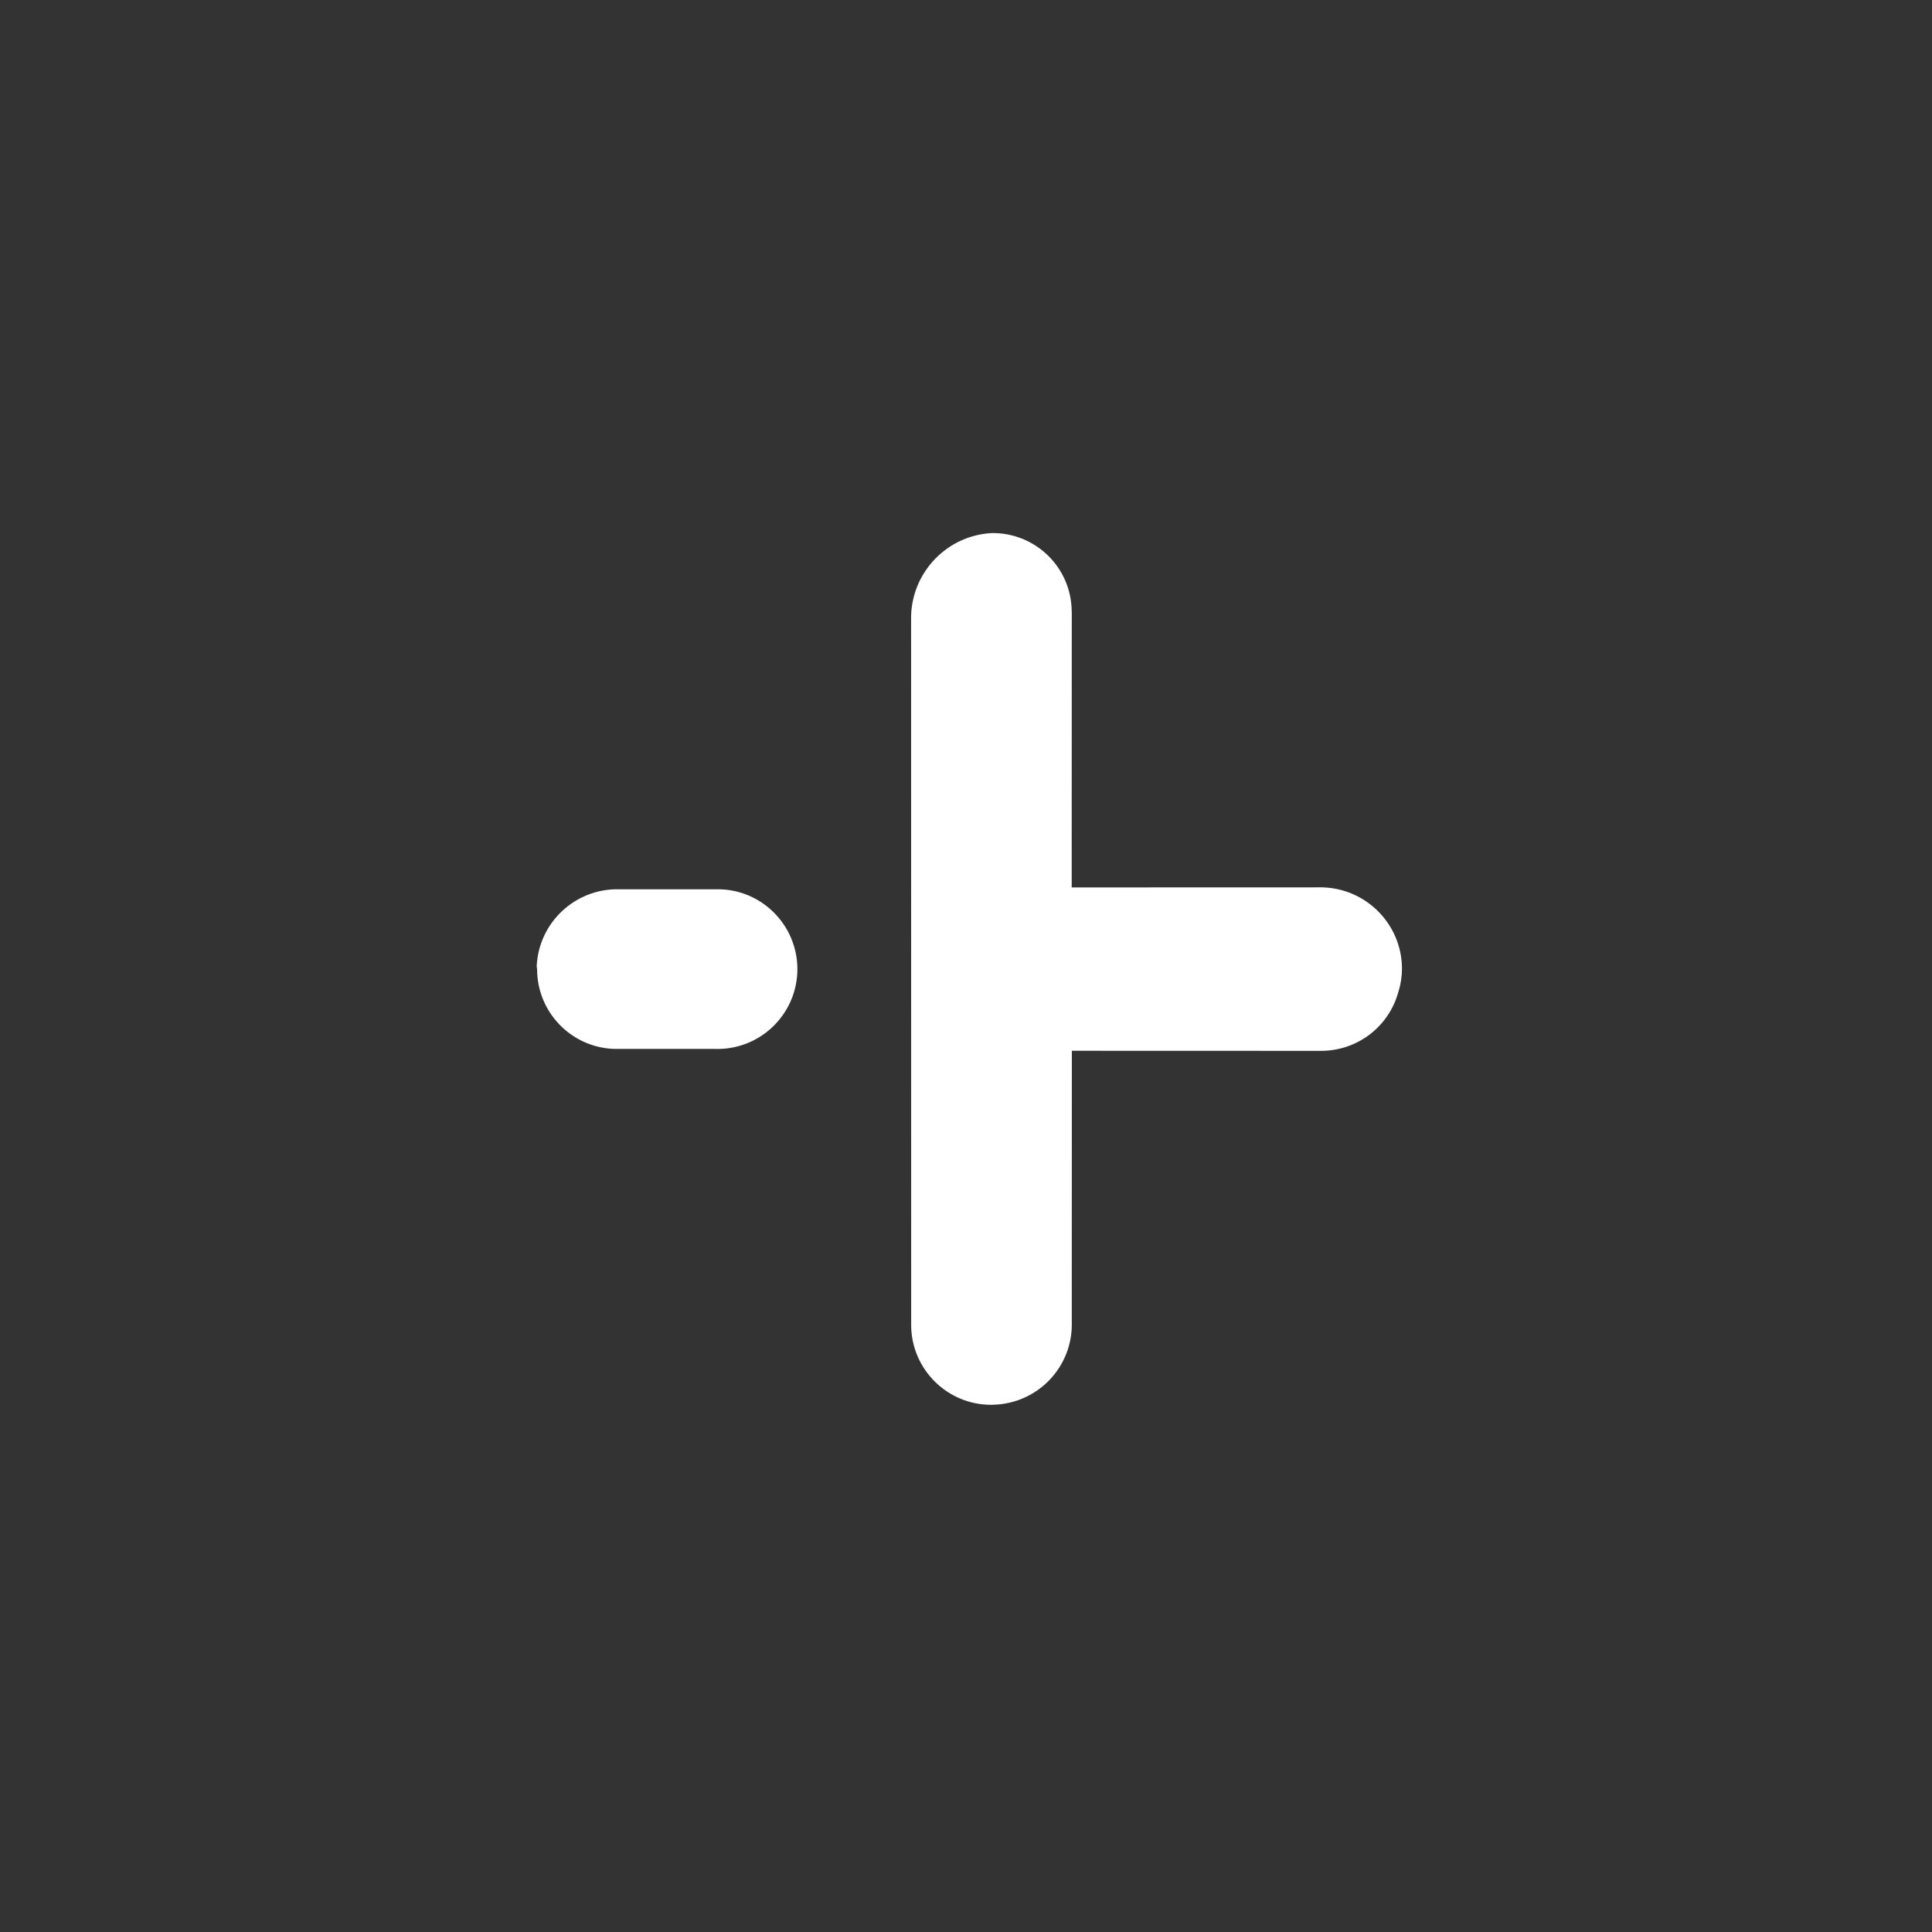 <svg width="24" height="24" viewBox="0 0 24 24" fill="none" xmlns="http://www.w3.org/2000/svg">
<rect x="0" y="0" width="24" height="24" fill="#333333" stroke="none"/>
<path fill-rule="evenodd" clip-rule="evenodd" d="M12.311 17.451C11.773 17.45 11.332 17.02 11.319 16.481L11.319 16.412L11.318 7.65C11.334 7.098 11.771 6.65 12.321 6.622C12.863 6.616 13.307 7.048 13.313 7.59C13.314 7.595 13.314 7.598 13.314 7.604L13.313 11.024L16.425 11.023C16.972 11.036 17.41 11.479 17.416 12.027C17.416 12.126 17.402 12.224 17.372 12.318C17.255 12.753 16.863 13.053 16.413 13.054L13.315 13.053L13.314 16.424C13.33 16.977 12.893 17.436 12.34 17.45C12.335 17.451 12.329 17.451 12.324 17.451C12.32 17.45 12.316 17.45 12.311 17.451ZM7.693 11.047L8.947 11.047C9.495 11.065 9.923 11.526 9.905 12.073C9.885 12.621 9.426 13.049 8.878 13.03L7.63 13.03C7.096 13.012 6.672 12.574 6.672 12.039L6.667 12.004C6.691 11.459 7.148 11.033 7.693 11.047Z" fill="white"/>
</svg>
